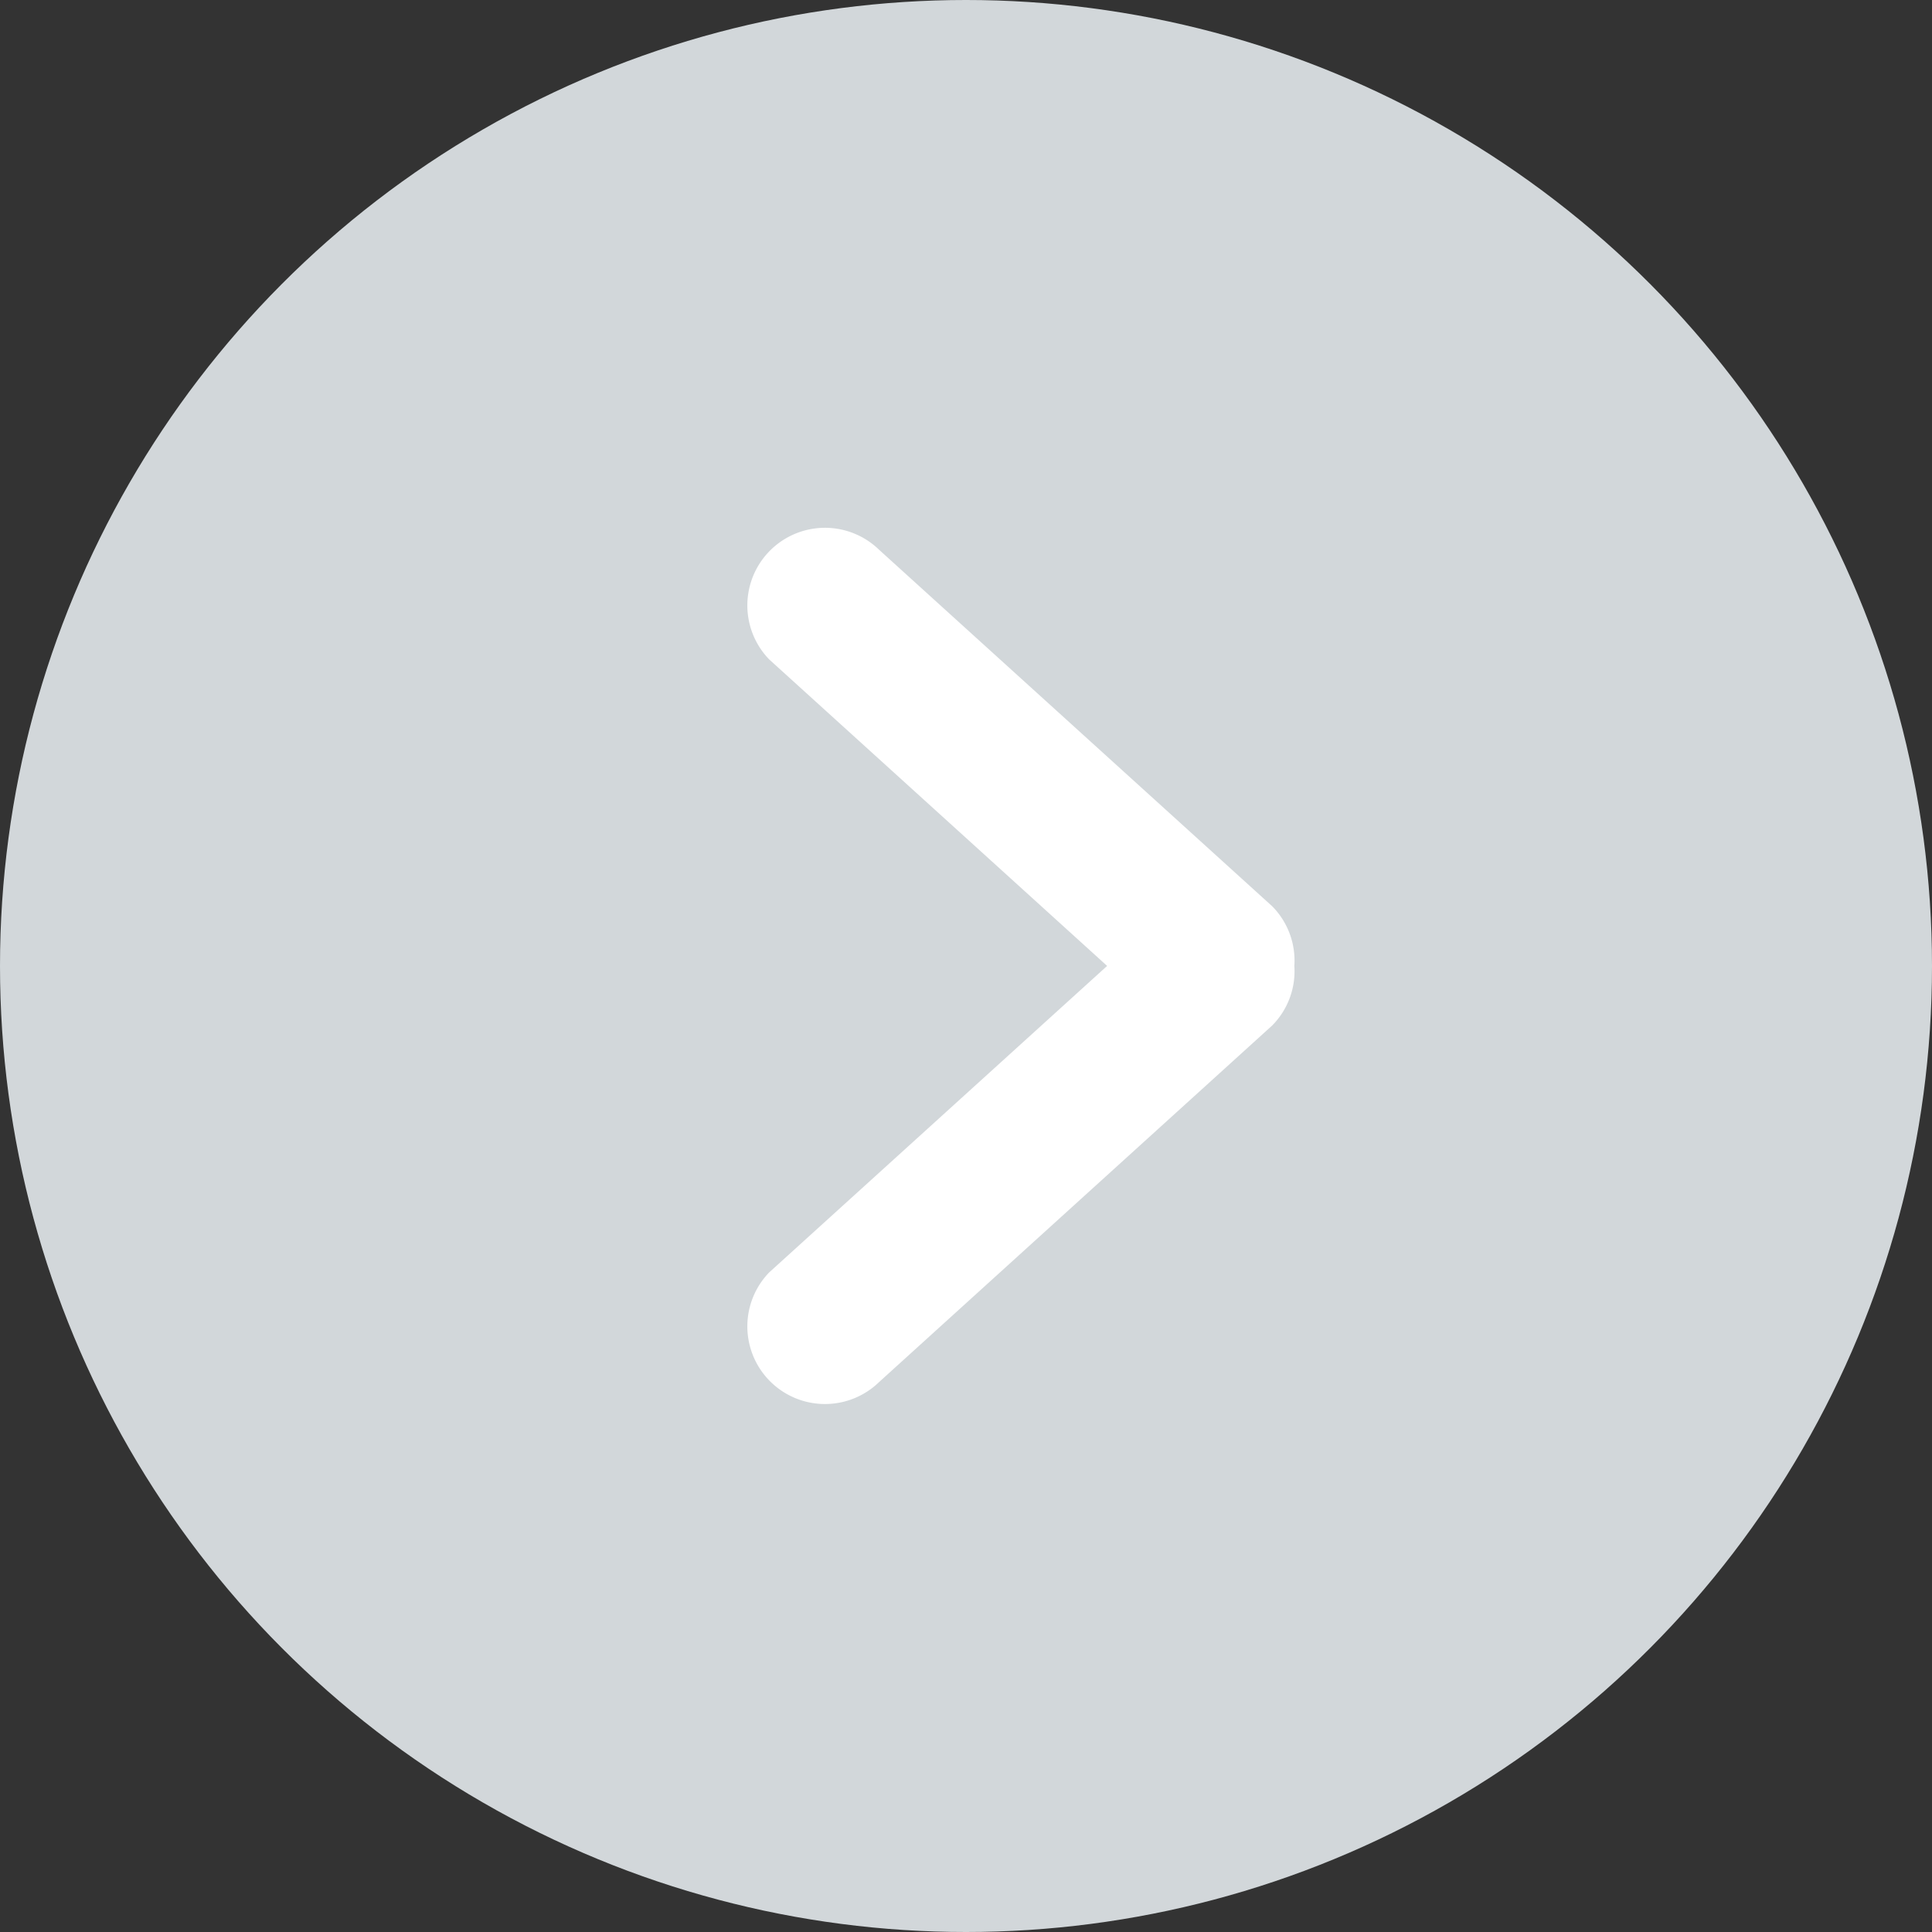 <svg id="リンクボタン" xmlns="http://www.w3.org/2000/svg" width="22" height="22" viewBox="0 0 22 22">
  <rect x="0" y="0" width="22" height="22" fill="#333333" stroke="none"/>
  <circle id="楕円形_113" data-name="楕円形 113" cx="11" cy="11" r="11" fill="#d2d7da"/>
  <g id="arrow-angle-pointing-to-right" transform="translate(-140.367 5.999)">
    <g id="_x38__35_" transform="translate(148.867 0.001)">
      <g id="グループ_5062" data-name="グループ 5062" transform="translate(0)">
        <path id="パス_3626" data-name="パス 3626" d="M154.853,4.32,150.376.26a.884.884,0,0,0-1.25,1.25L152.974,5l-3.848,3.49a.884.884,0,0,0,1.25,1.25l4.476-4.06a.878.878,0,0,0,.254-.68A.88.88,0,0,0,154.853,4.32Z" transform="translate(-148.867 -0.001)" fill="#fff"/>
      </g>
    </g>
  </g>
</svg>
